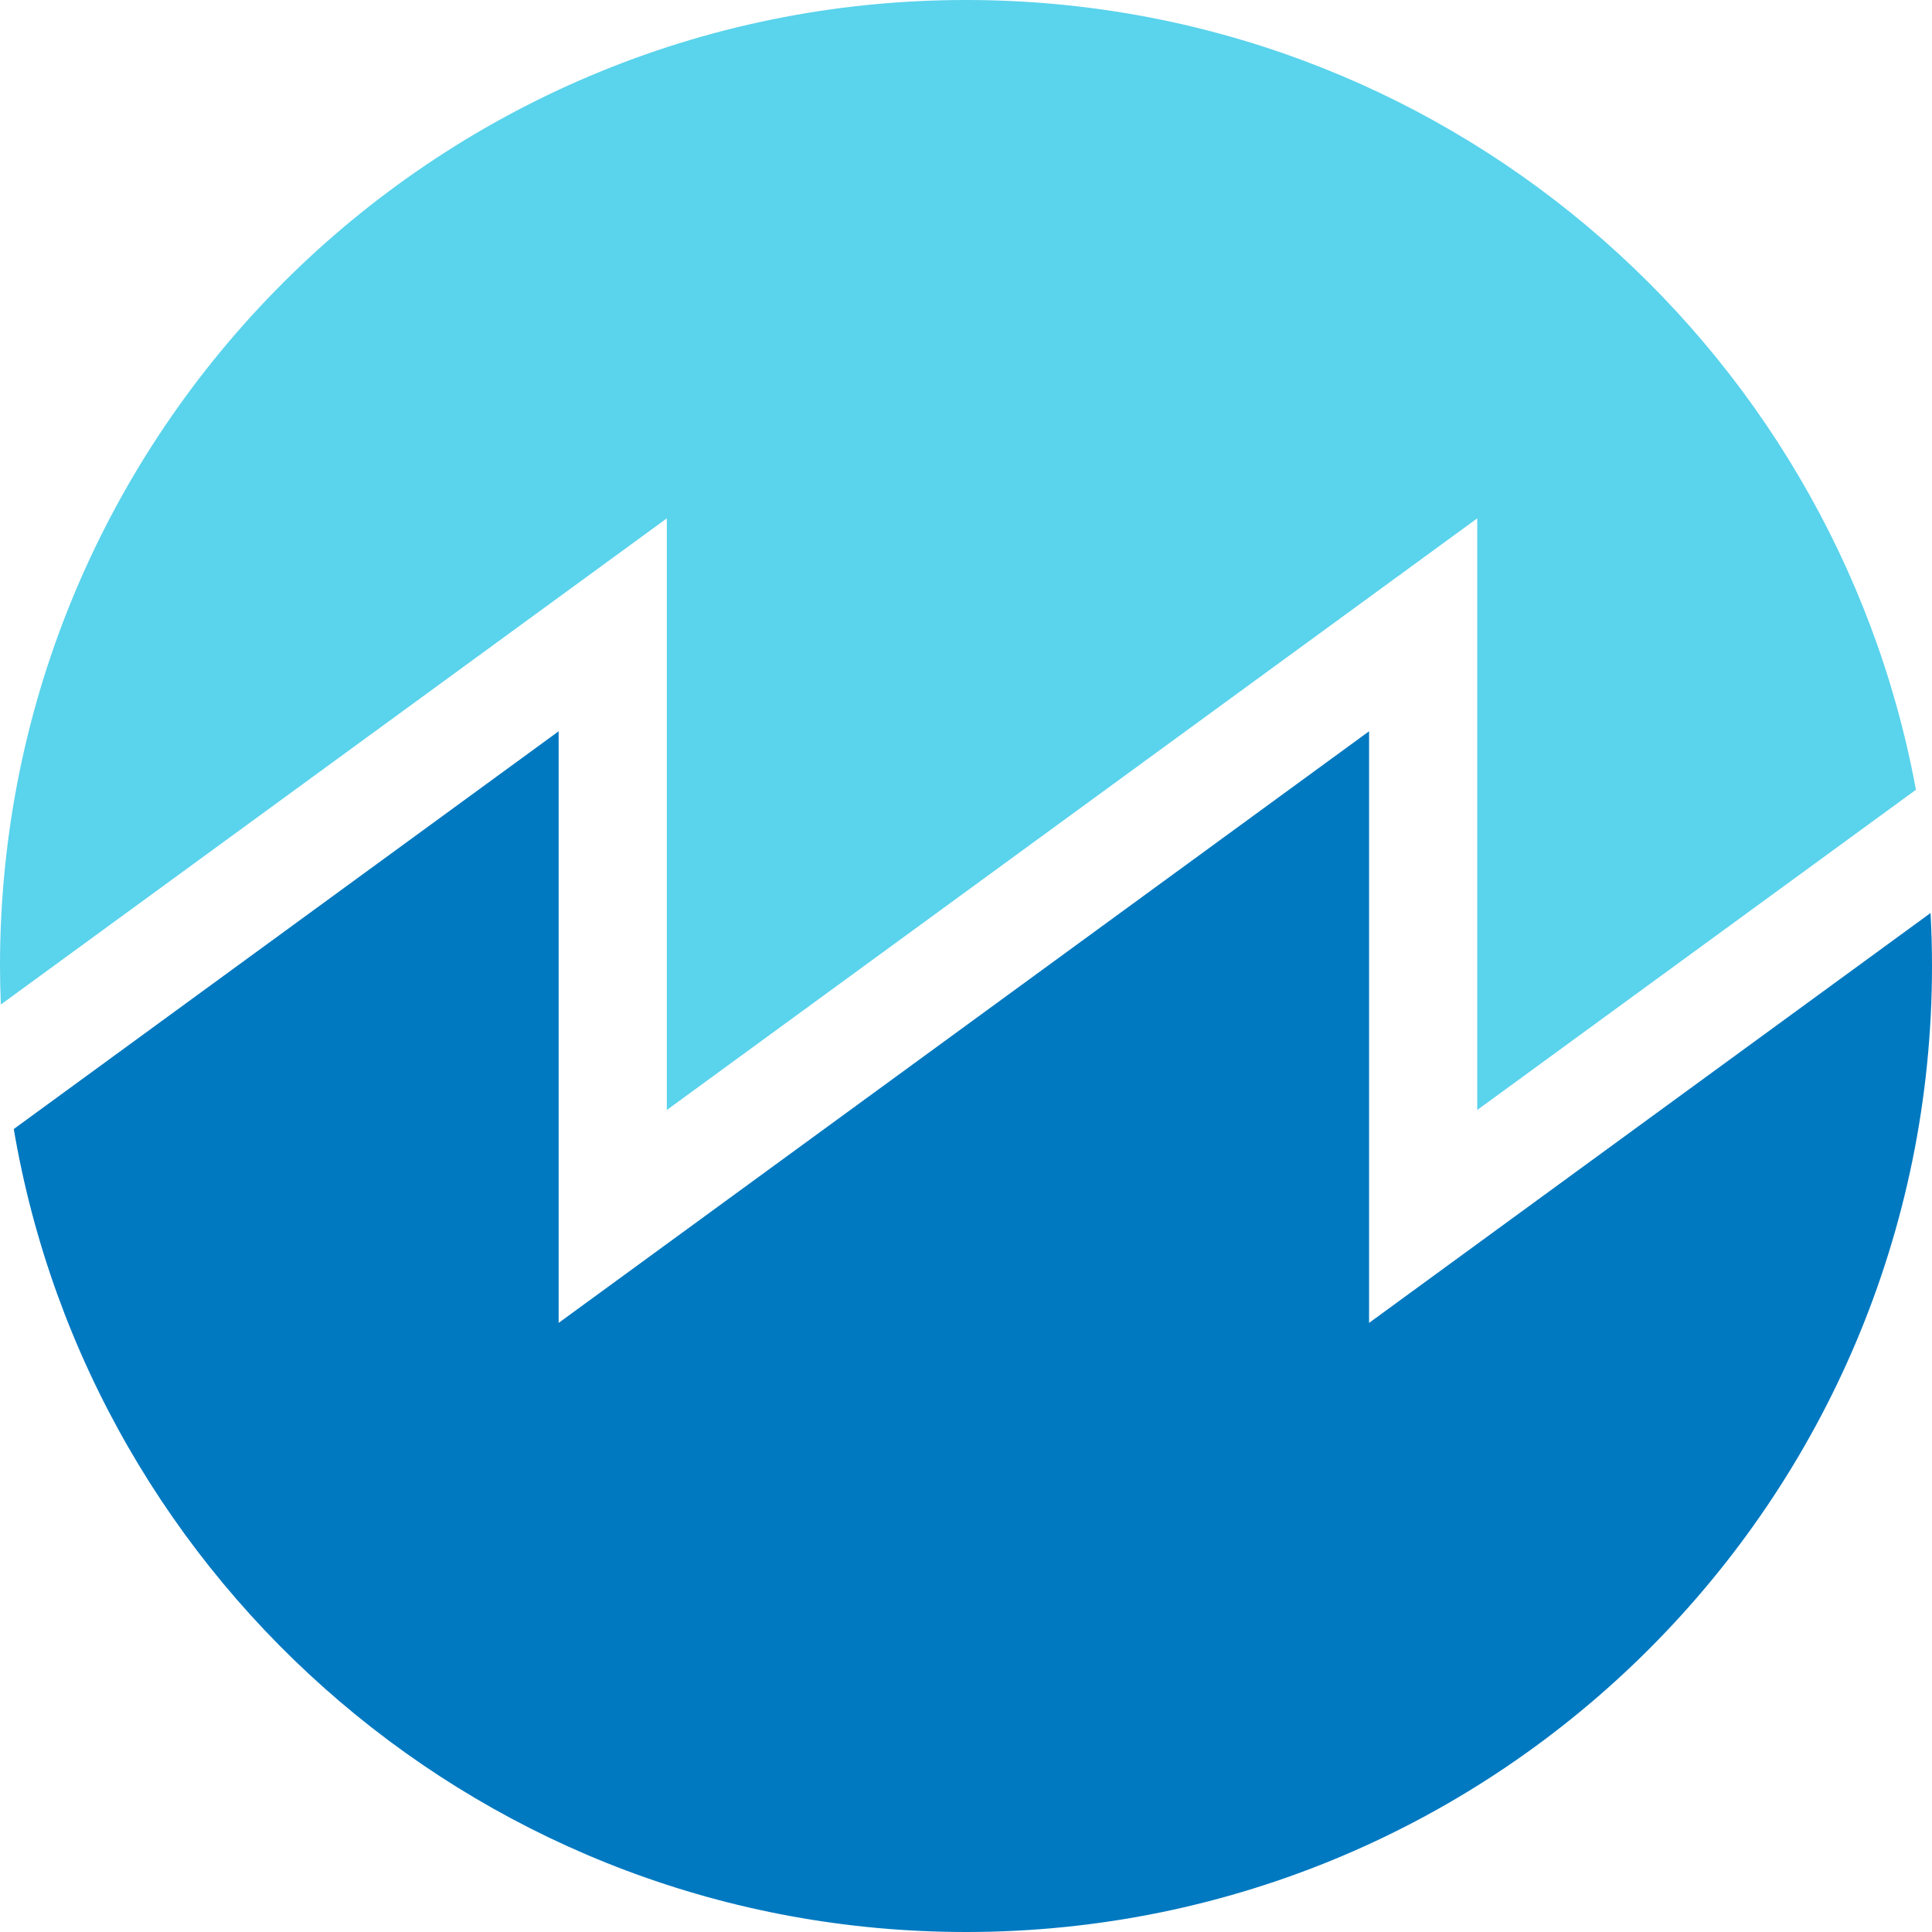 <?xml version="1.0" encoding="UTF-8" standalone="no"?>
<svg
   xmlns:dc="http://purl.org/dc/elements/1.1/"
   xmlns:cc="http://creativecommons.org/ns#"
   xmlns:rdf="http://www.w3.org/1999/02/22-rdf-syntax-ns#"
   xmlns:svg="http://www.w3.org/2000/svg"
   xmlns="http://www.w3.org/2000/svg"
   id="svg585"
   version="1.1"
   viewBox="0 330.885 131.545 131.544">
  <defs
     id="defs577">
    <clipPath
       id="clippath21">
      <path
         id="path574"
         style="fill: none; clip-rule: nonzero;"
         d="M 0 329.57 L 612 329.57 L 612 462.429 L 0 462.429 Z" />
    </clipPath>
  </defs>
  <g
     id="g583">
    <path
       id="path579"
       clip-path="url(#clippath21)"
       style="fill: rgb(0, 121, 193); fill-opacity: 1; clip-path: url(#clippath21);"
       d="M 131.446 393.05 L 93.216 420.958 L 93.216 380.676 L 38.036 420.958 L 38.036 380.676 L 0.937 407.758 C 6.215 438.796 33.232 462.43 65.772 462.43 C 102.098 462.43 131.545 432.982 131.545 396.657 C 131.545 395.446 131.511 394.245 131.446 393.05" />
    <path
       id="path581"
       clip-path="url(#clippath21)"
       style="fill: rgb(90, 211, 236); fill-opacity: 1; clip-path: url(#clippath21);"
       d="M 130.451 384.658 C 124.808 354.062 97.999 330.885 65.772 330.885 C 29.448 330.885 0 360.332 0 396.657 C 0 397.536 0.023 398.41 0.057 399.281 L 45.402 366.179 L 45.402 406.461 L 100.581 366.179 L 100.581 406.461 L 130.451 384.658" />
  </g>
</svg>
